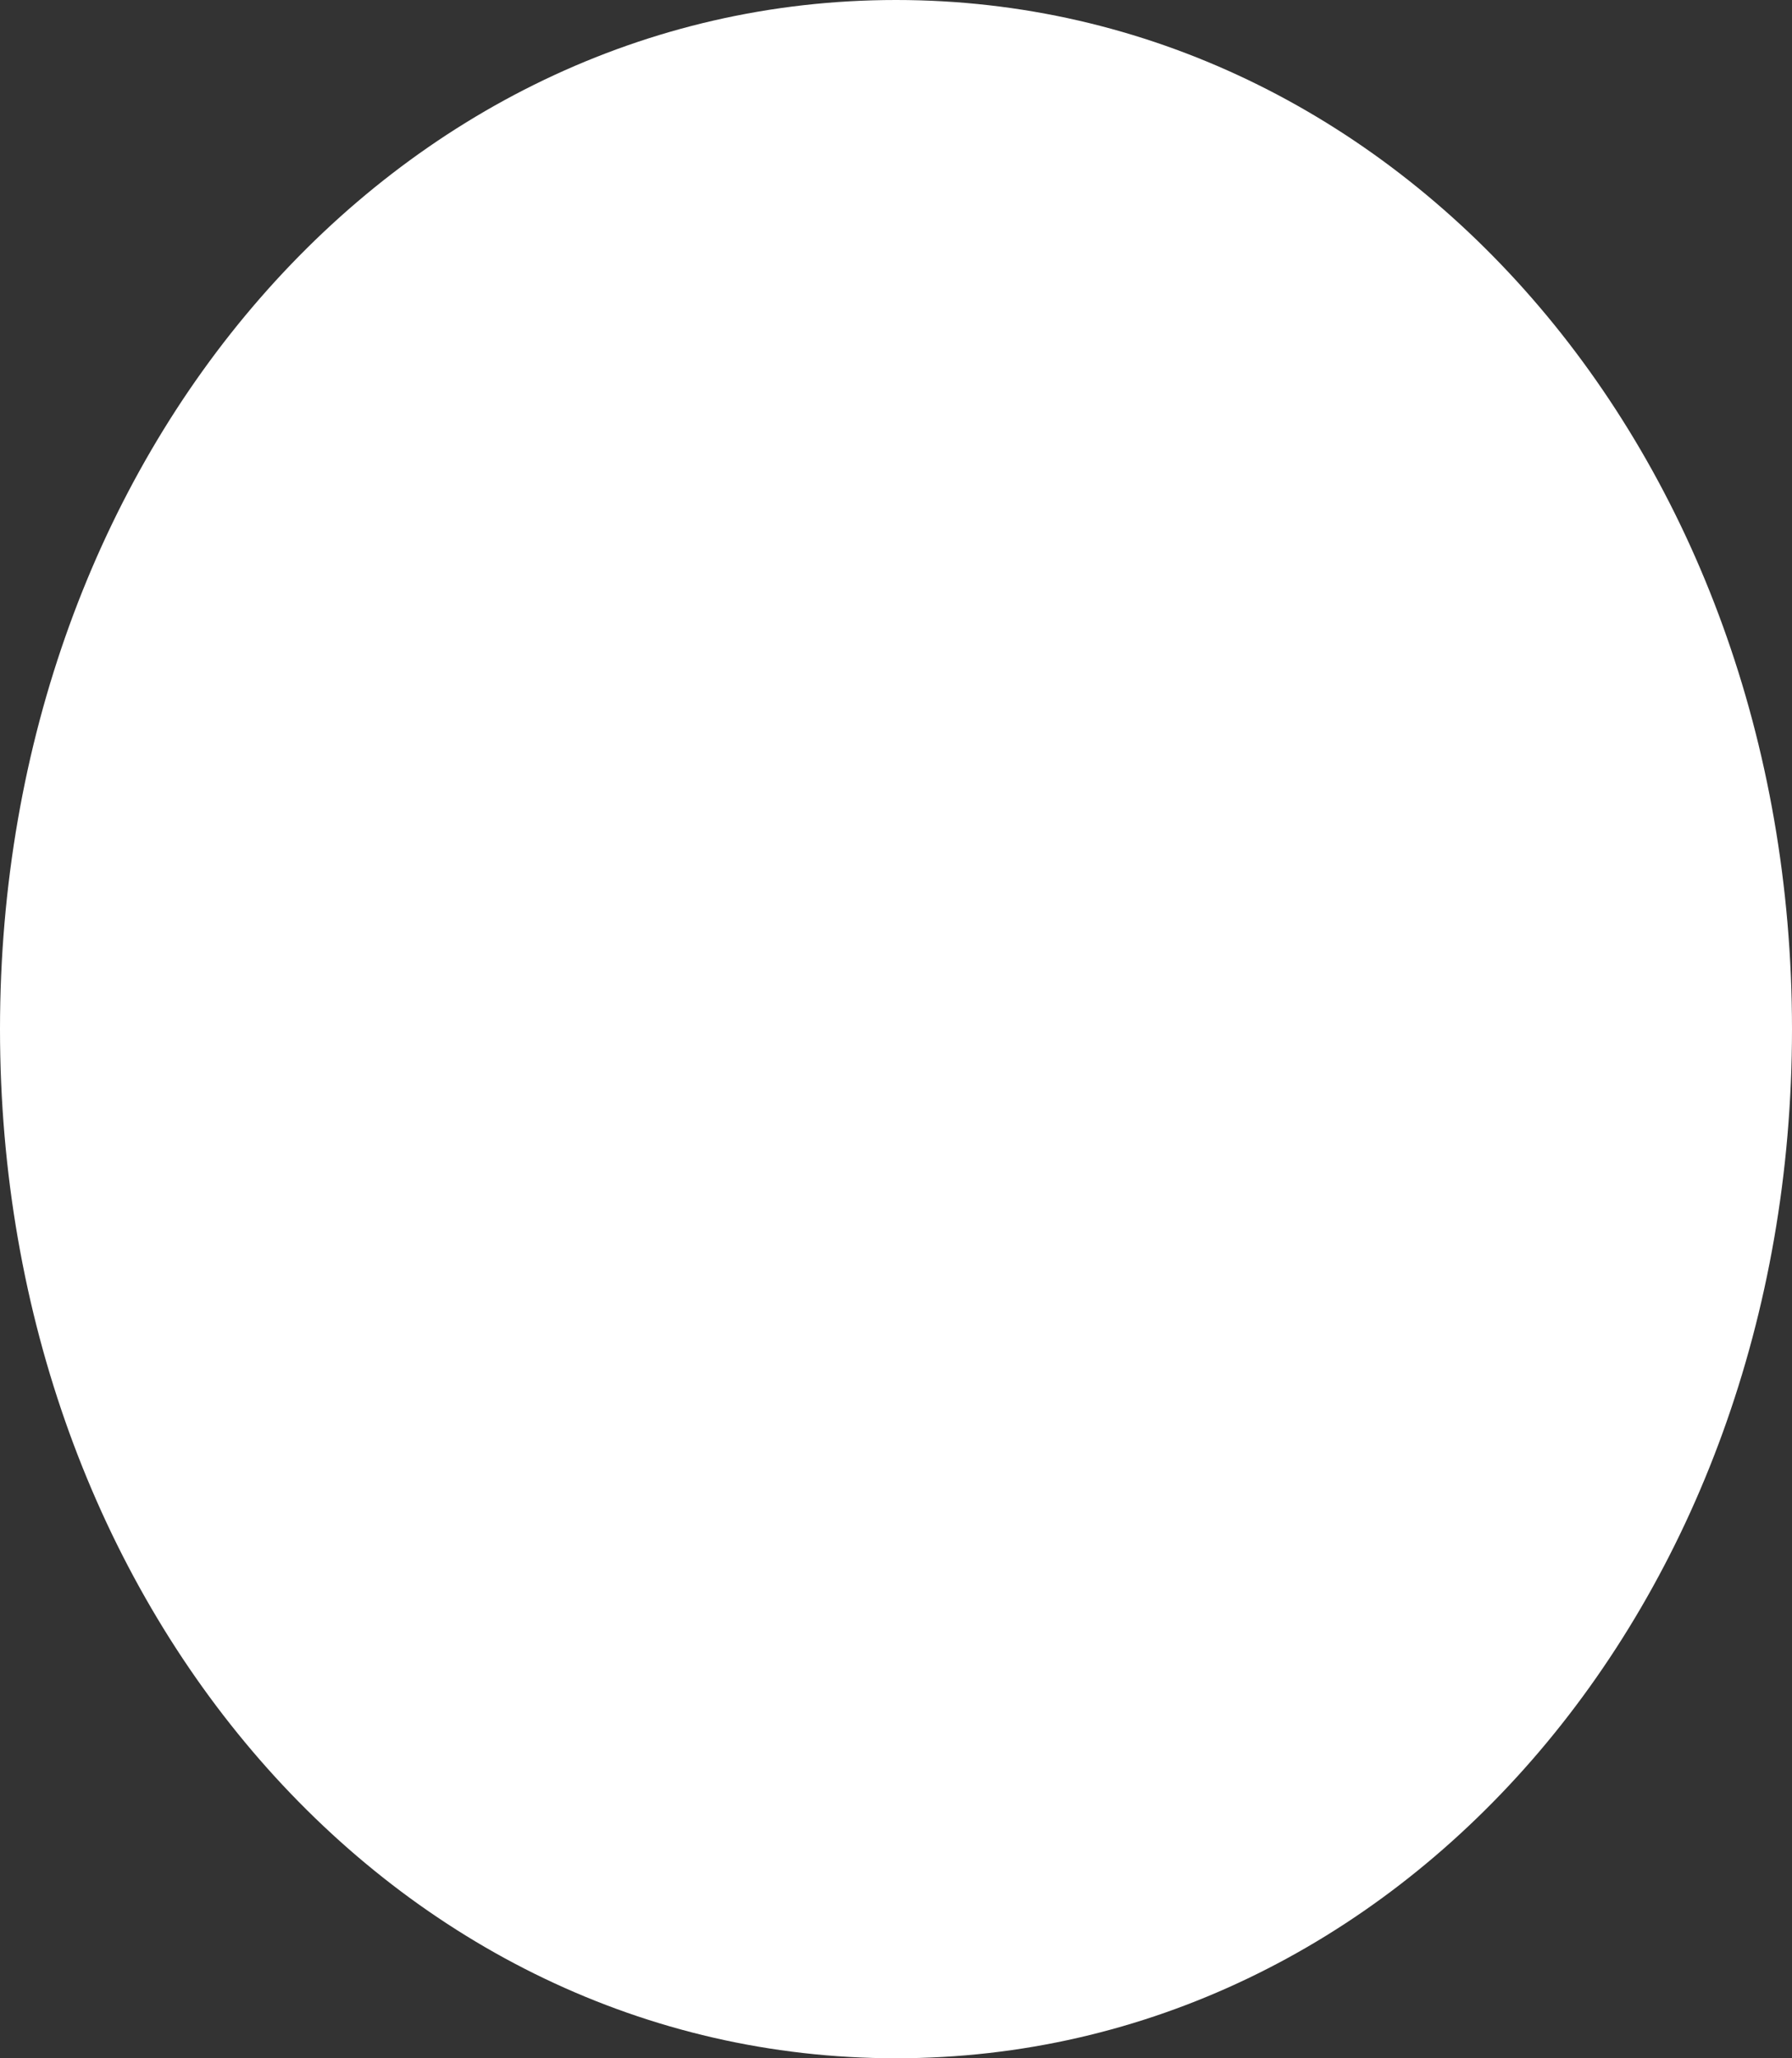 ﻿<?xml version="1.0" encoding="utf-8"?>
<svg version="1.1" xmlns:xlink="http://www.w3.org/1999/xlink" width="27px" height="31px" xmlns="http://www.w3.org/2000/svg">
  <rect width="100%" height="100%" fill="#333333" stroke="none"/>
  <g transform="matrix(1 0 0 1 -177 -357 )">
    <path d="M 190.5 357  C 198.06 357  204 363.82  204 372.5  C 204 381.18  198.06 388  190.5 388  C 182.94 388  177 381.18  177 372.5  C 177 363.82  182.94 357  190.5 357  Z " fill-rule="nonzero" fill="#ffffff" stroke="none" />
  </g>
</svg>